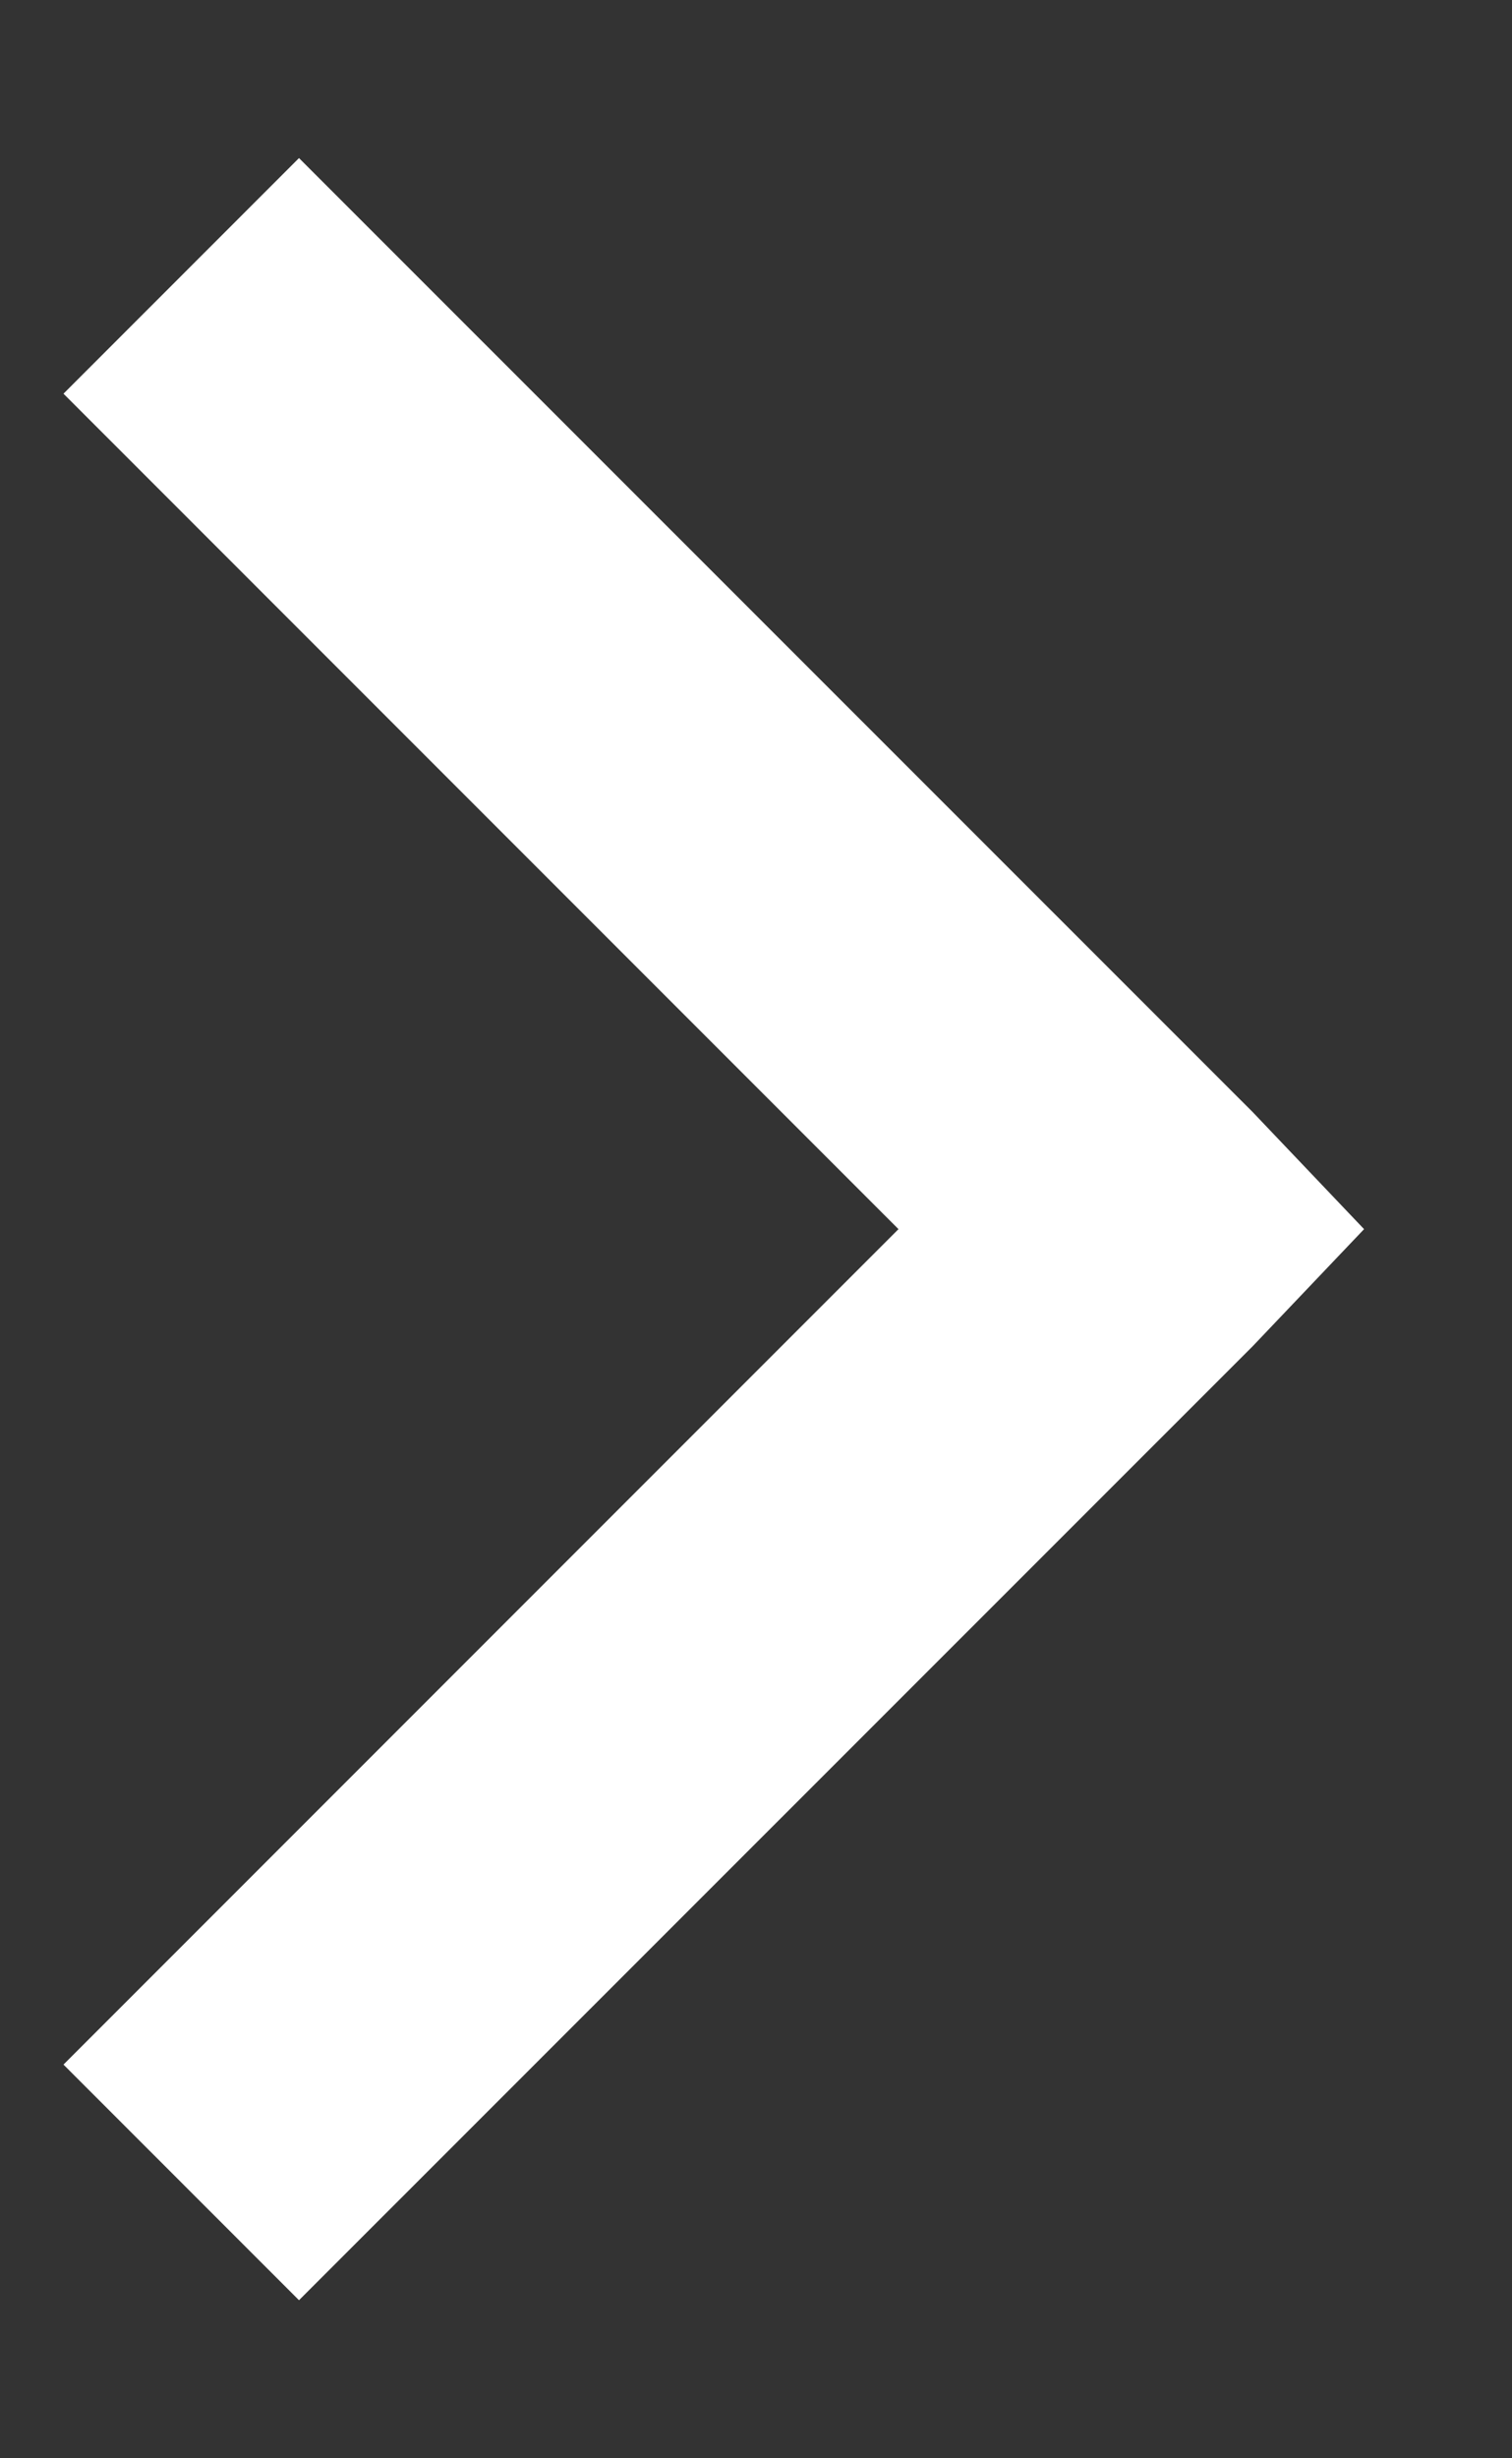 <svg width="8" height="13" fill="none" xmlns="http://www.w3.org/2000/svg"><rect width="100%" height="100%" fill="#333333" stroke="none"/><path d="M1.043 10.918l.539.539L6.27 6.77l.257-.27-.257-.27-4.688-4.687-.539.539L5.461 6.5l-4.418 4.418z" fill="#fff" stroke="#fff"/></svg>
